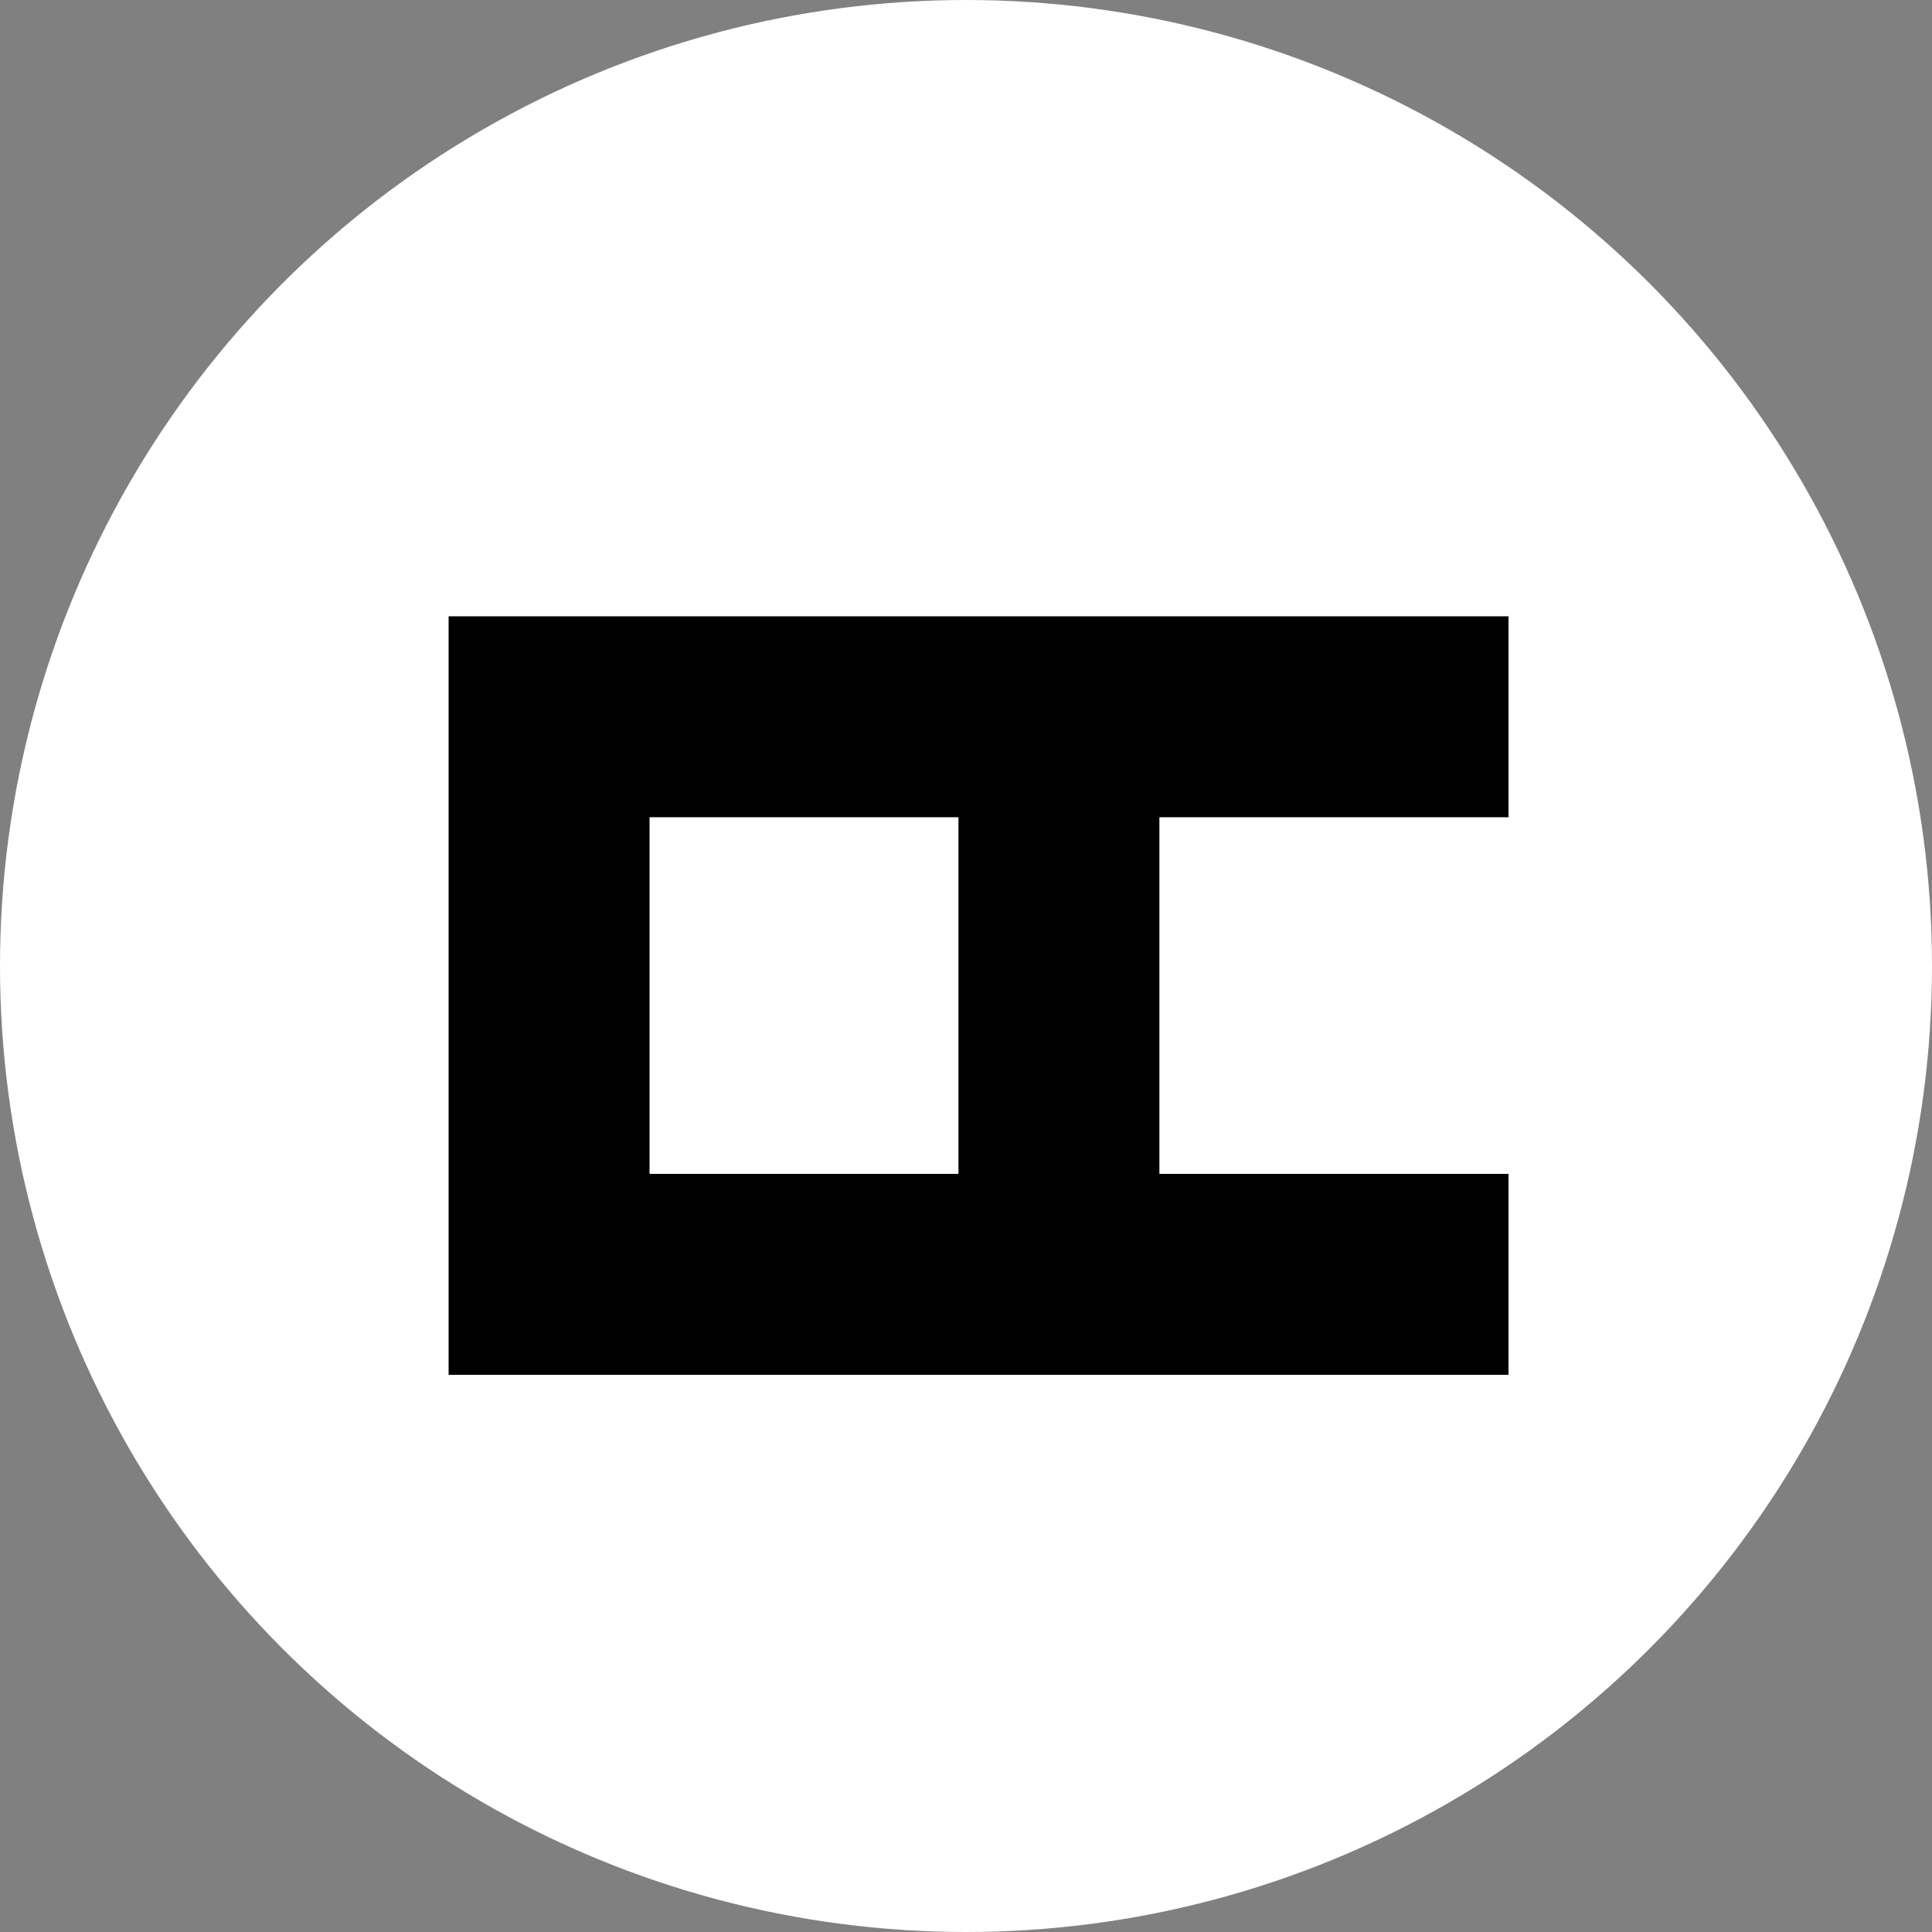 <?xml version="1.0" encoding="UTF-8"?><svg id="Layer_1" xmlns="http://www.w3.org/2000/svg" viewBox="0 0 300 300"><rect x="0" y="0" width="300" height="300" fill="#808080" stroke="none"/><defs><style>.cls-1{fill:#000;}.cls-1,.cls-2{stroke-width:0px;}.cls-2{fill:#fff;}</style></defs><circle class="cls-2" cx="150" cy="150" r="150"/><path class="cls-1" d="M148.83,182.28h-47.97v-55.38h47.97v55.38ZM234.24,95.7H69.66v117.78h164.58v-31.2h-54.21v-55.38h54.21v-31.2Z"/></svg>